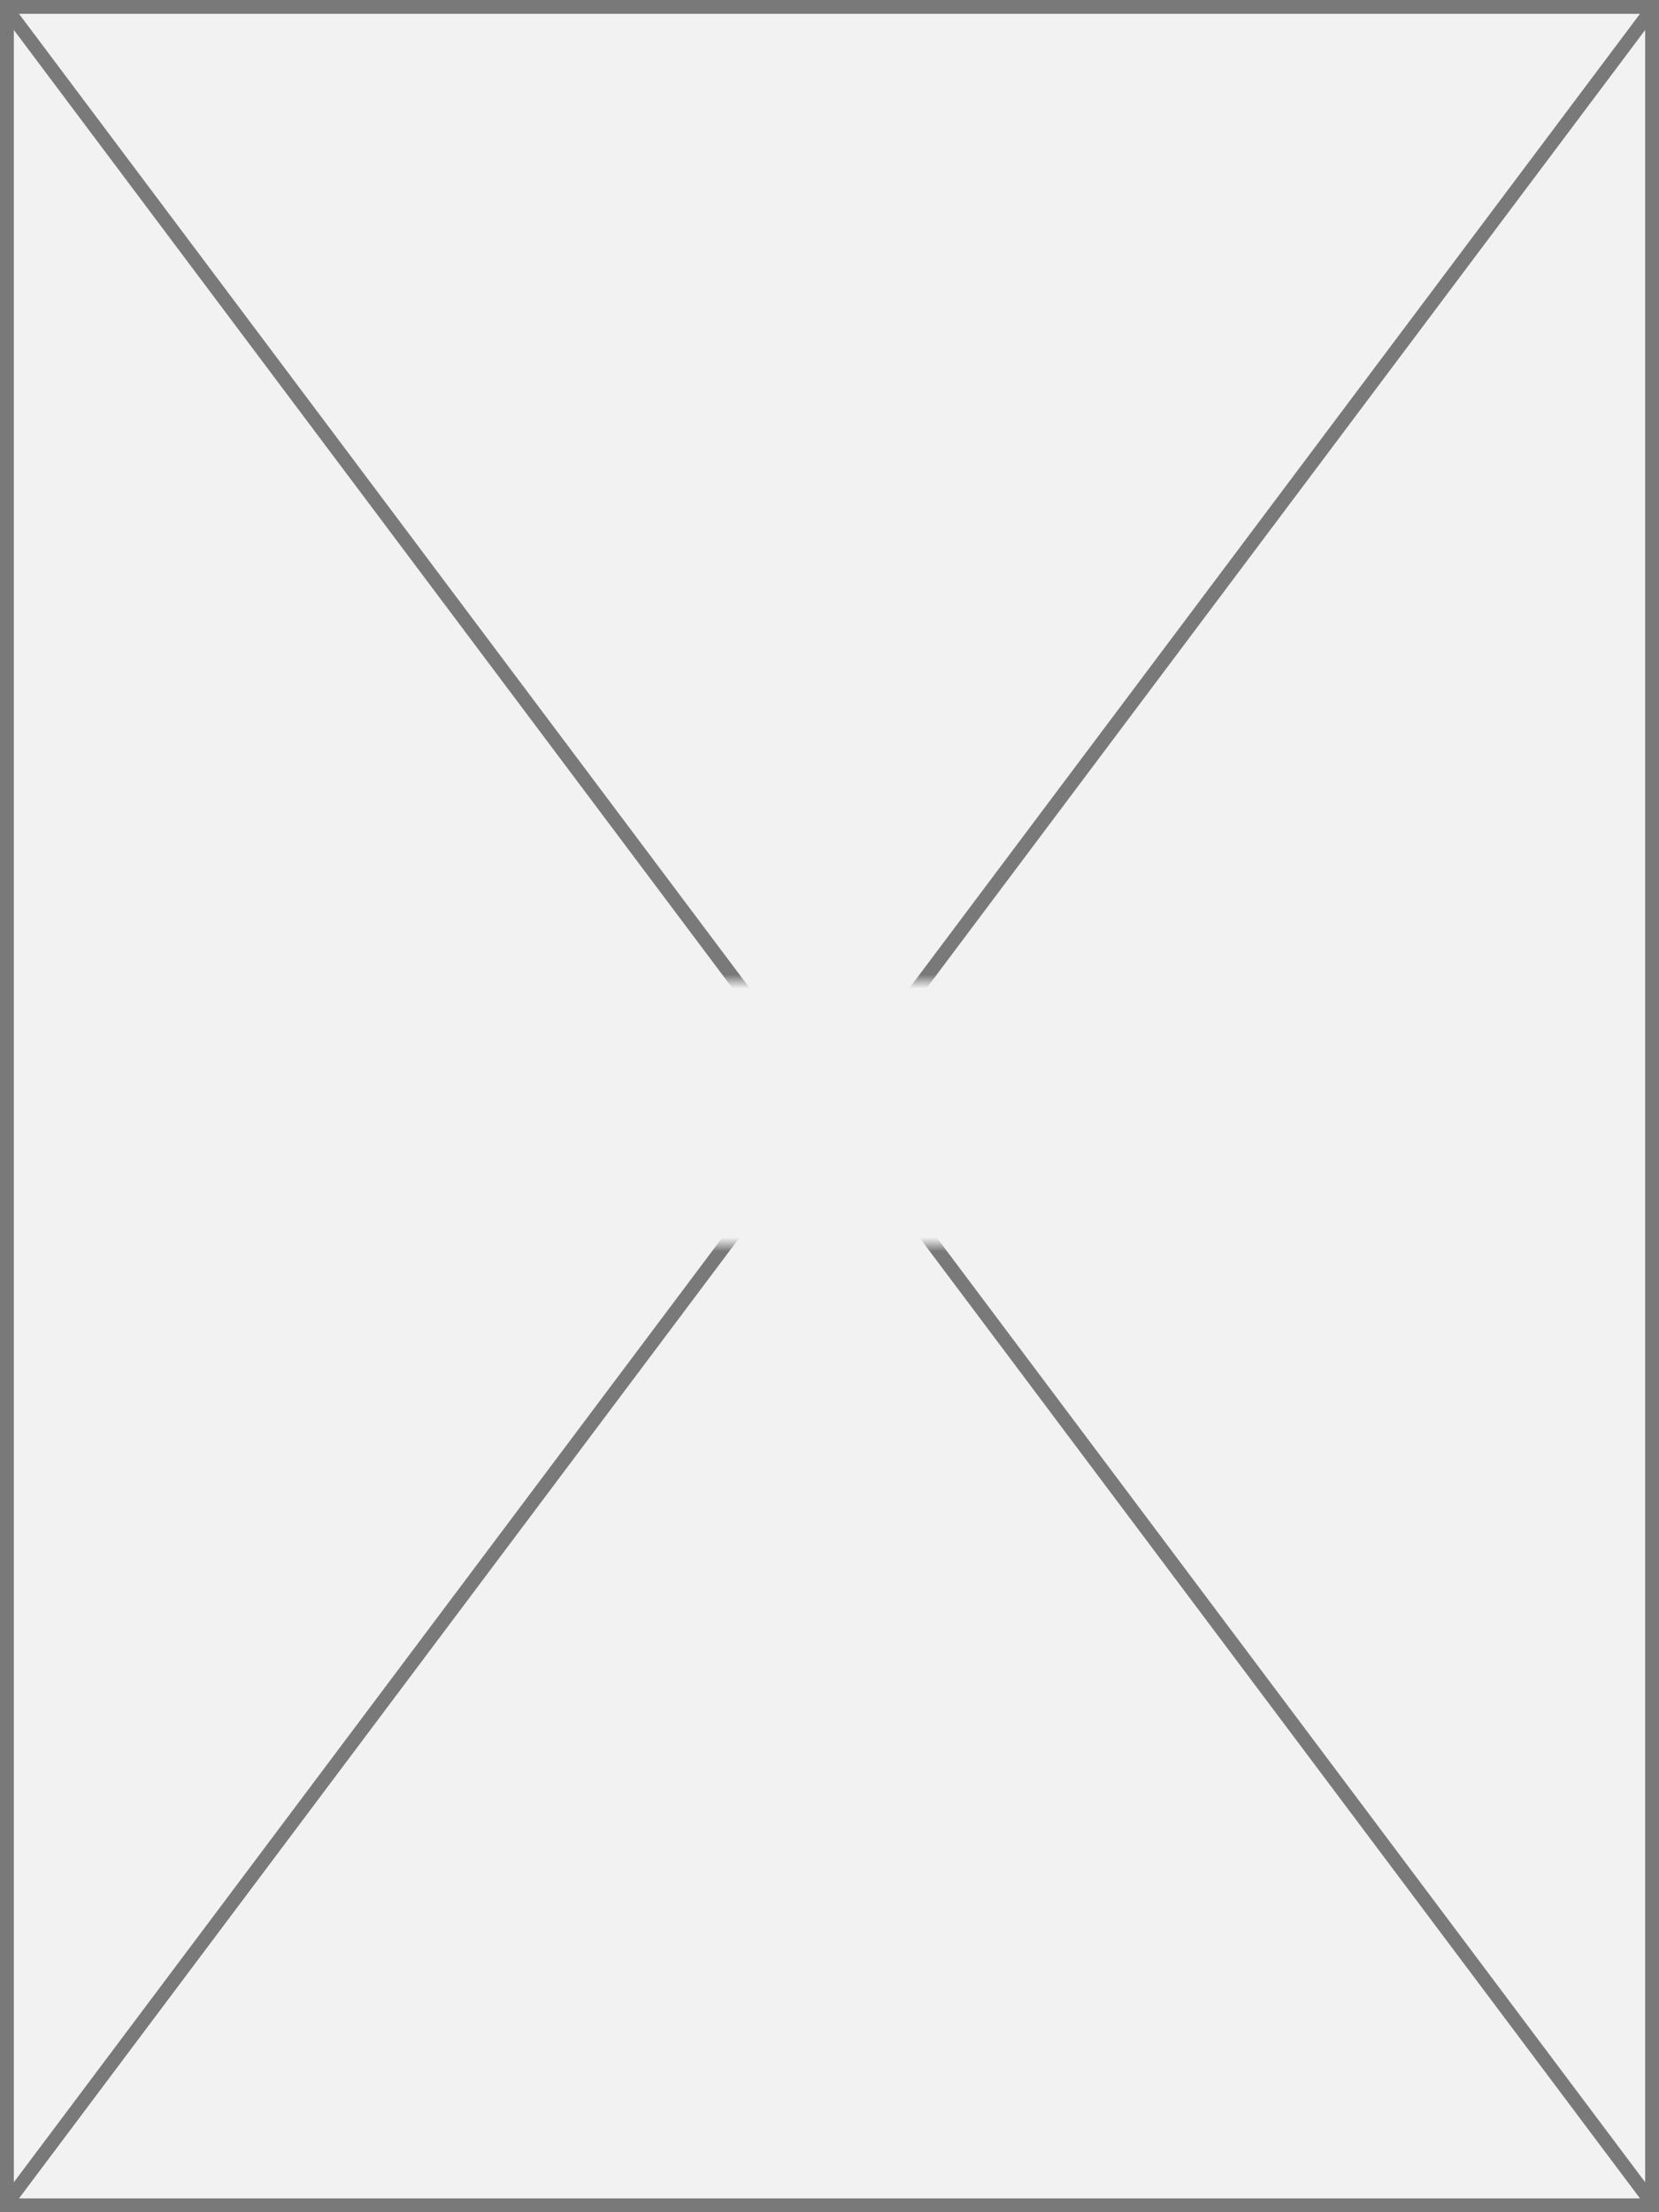 ﻿<?xml version="1.0" encoding="utf-8"?>
<svg version="1.1" xmlns:xlink="http://www.w3.org/1999/xlink" width="120px" height="160px" xmlns="http://www.w3.org/2000/svg">
  <rect width="100%" height="100%" fill="#333333" stroke="none"/>
  <defs>
    <mask fill="white" id="clip334">
      <path d="M 240 380  L 322 380  L 322 399  L 240 399  Z M 220 309  L 340 309  L 340 469  L 220 469  Z " fill-rule="evenodd" />
    </mask>
  </defs>
  <g transform="matrix(1 0 0 1 -220 -309 )">
    <path d="M 220.5 309.5  L 339.5 309.5  L 339.5 468.5  L 220.5 468.5  L 220.5 309.5  Z " fill-rule="nonzero" fill="#f2f2f2" stroke="none" />
    <path d="M 220.5 309.5  L 339.5 309.5  L 339.5 468.5  L 220.5 468.5  L 220.5 309.5  Z " stroke-width="1" stroke="#797979" fill="none" />
    <path d="M 220.4 309.533  L 339.6 468.467  M 339.6 309.533  L 220.4 468.467  " stroke-width="1" stroke="#797979" fill="none" mask="url(#clip334)" />
  </g>
</svg>
